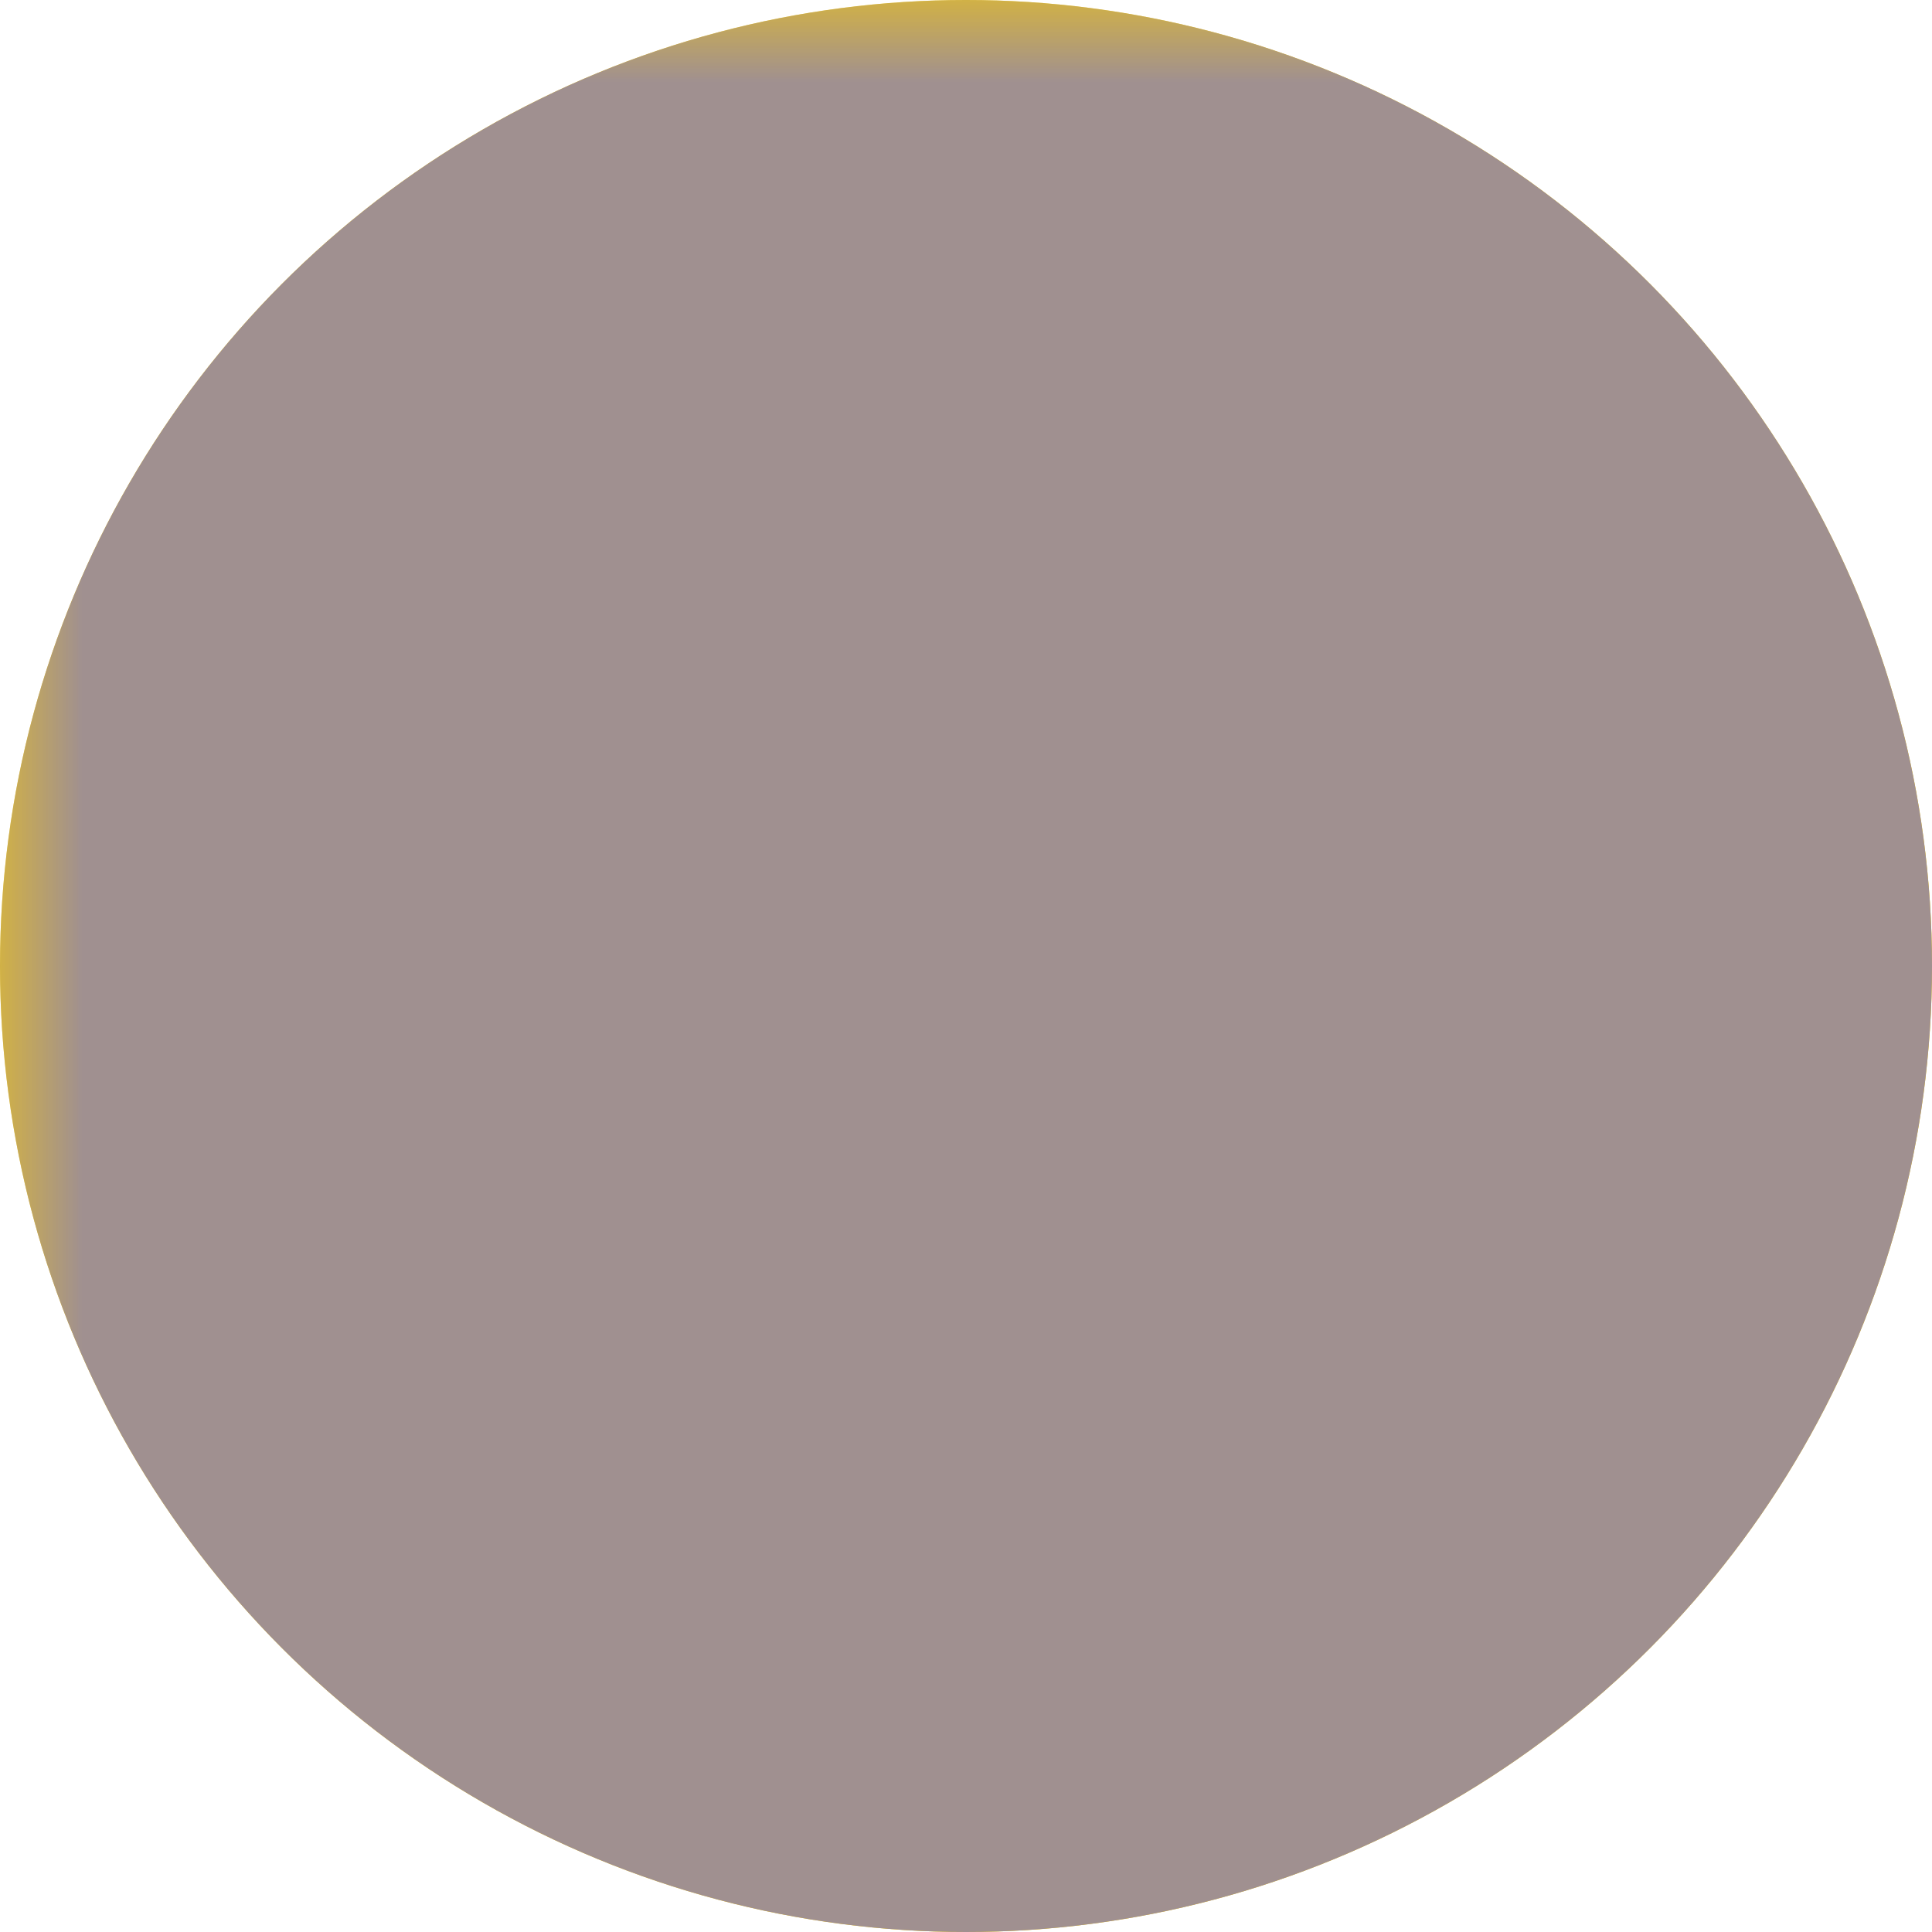 <?xml version="1.0" encoding="UTF-8"?>
<!-- This Source Code Form is subject to the terms of the Mozilla Public
   - License, v. 2.0. If a copy of the MPL was not distributed with this
   - file, You can obtain one at http://mozilla.org/MPL/2.0/. -->
<svg xmlns="http://www.w3.org/2000/svg" viewBox="0 0 12 12" width="12px" height="12px">
  <mask id="mask">
    <rect width="100%" height="100%" fill="#FFCF00"/>
    <polygon points="12,0 0,0 0,12"/>
  </mask>
  <circle cx="6" cy="6" r="6" fill="#FFCF00"/>
  <circle cx="6" cy="6" r="6" mask="url(#mask)" fill="#A09090"/>
</svg>
